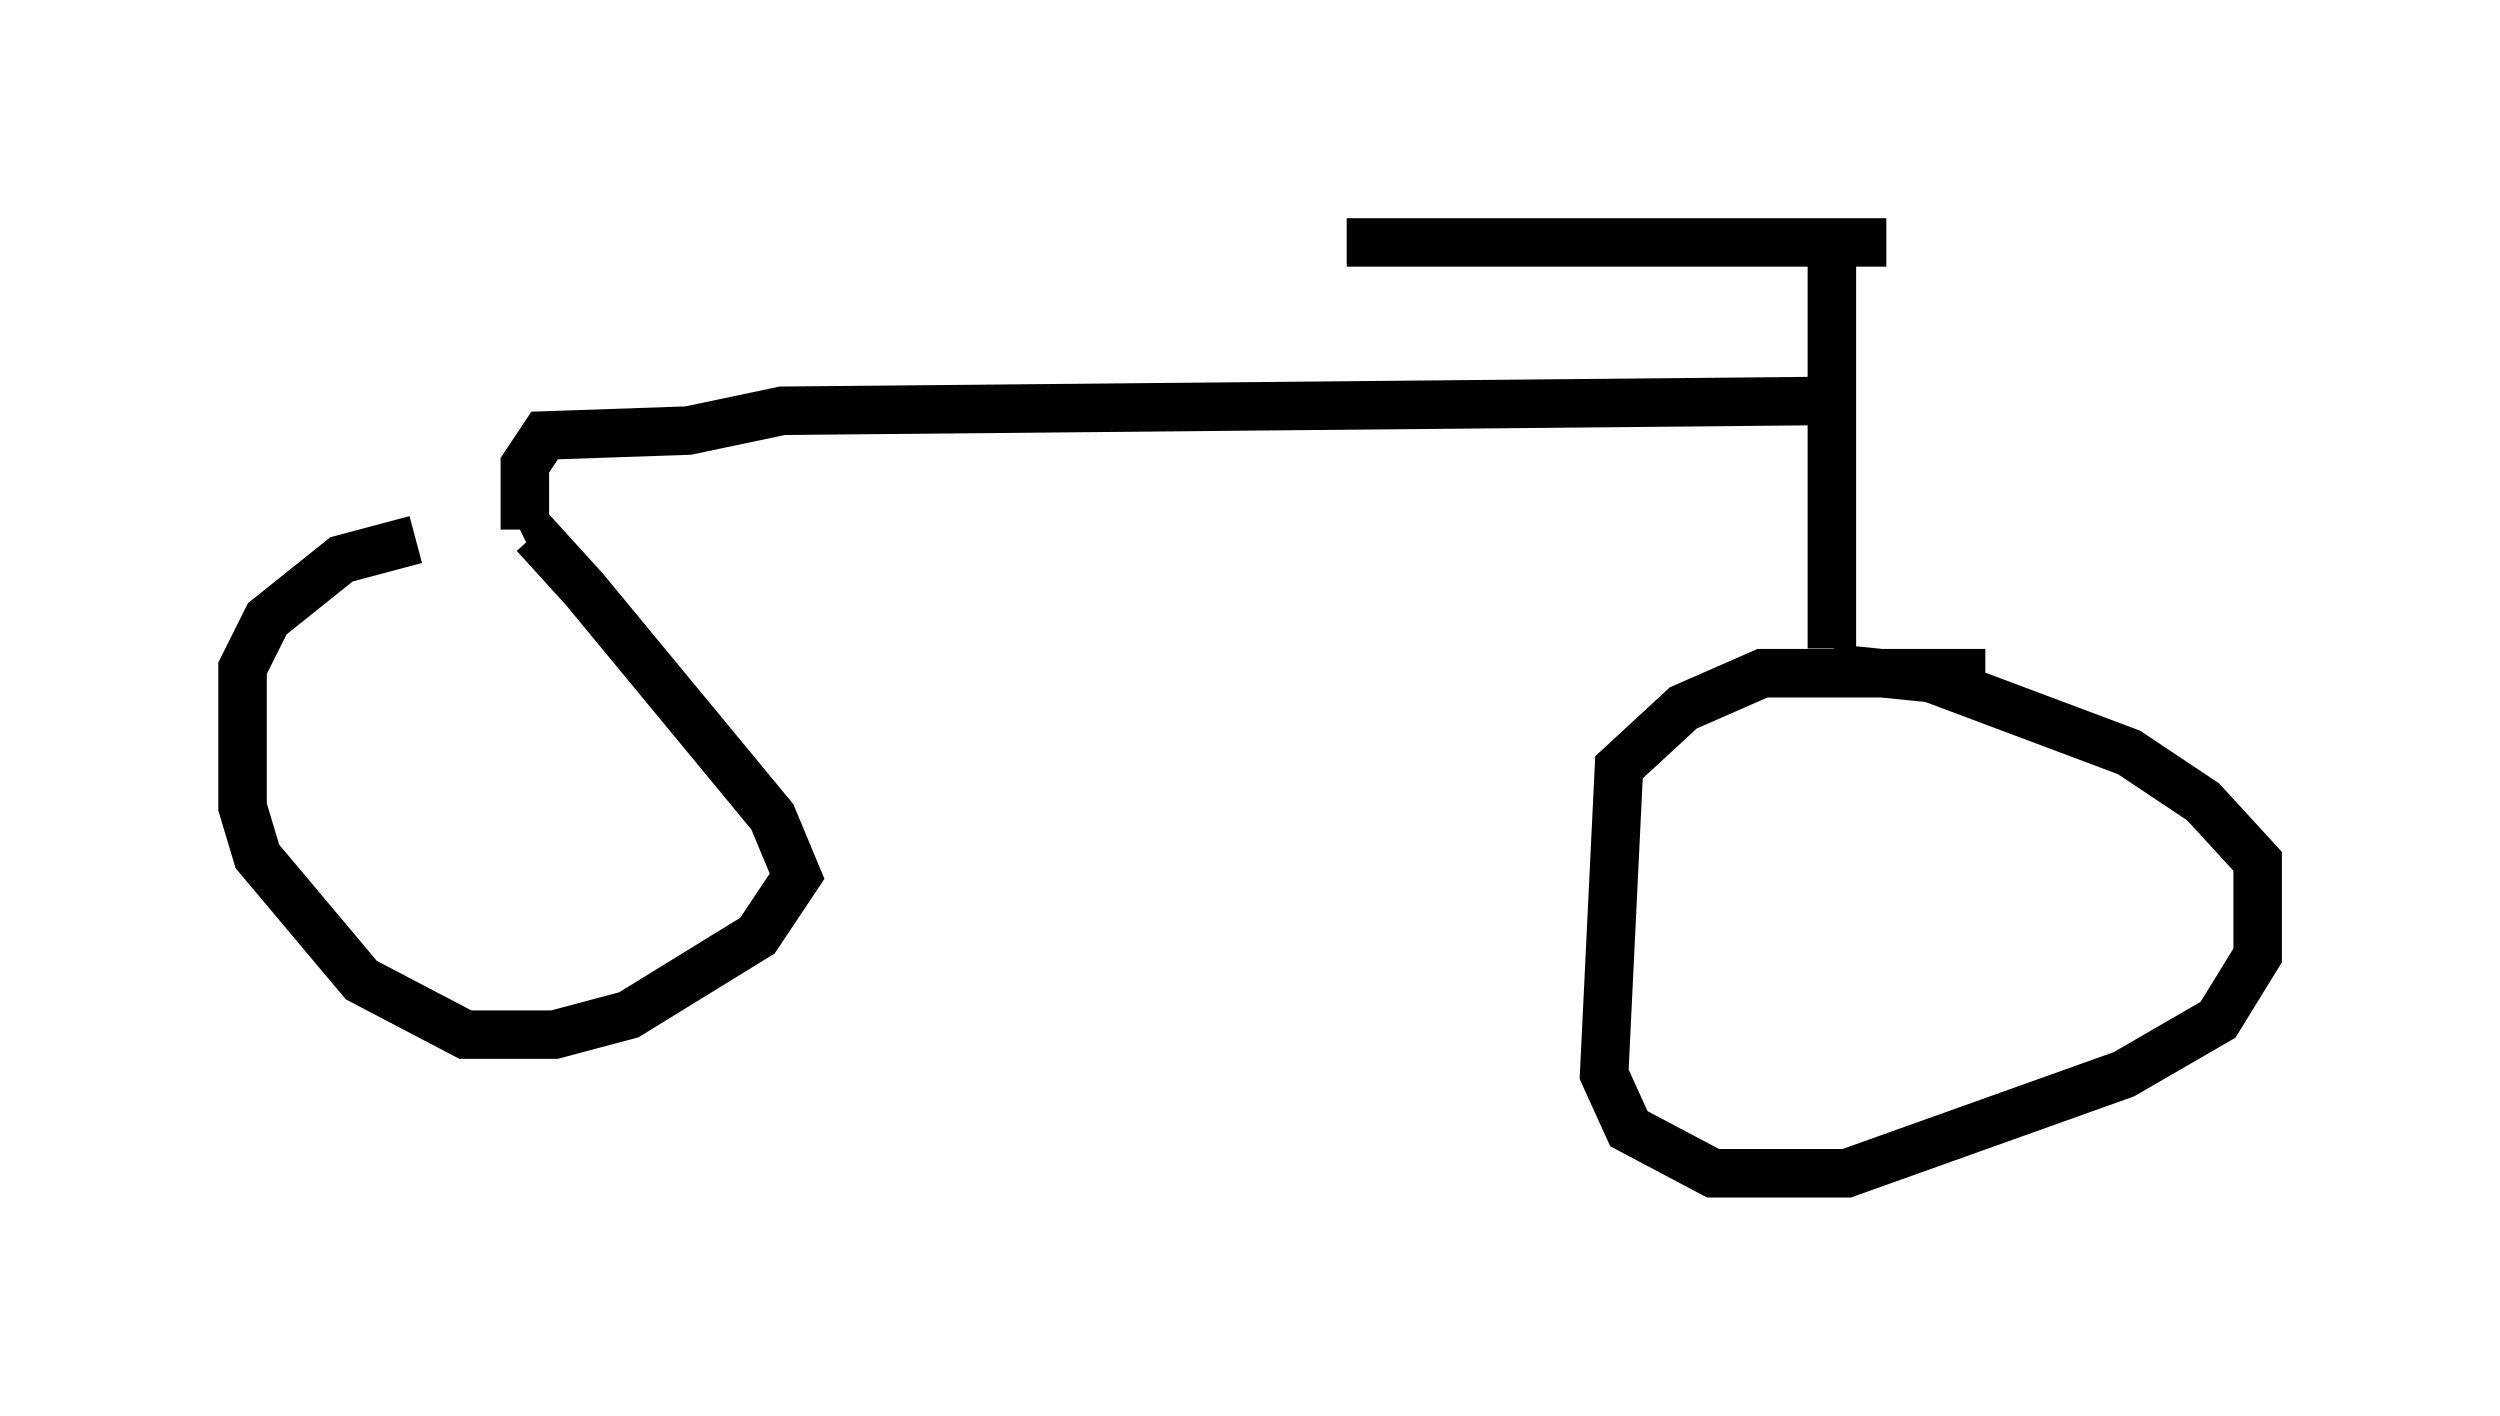 <?xml version="1.0" encoding="utf-8" ?>
<svg baseProfile="full" height="29.192" version="1.1" width="51.548" xmlns="http://www.w3.org/2000/svg" xmlns:ev="http://www.w3.org/2001/xml-events" xmlns:xlink="http://www.w3.org/1999/xlink"><defs /><rect fill="white" height="29.192" width="51.548" x="0" y="0" /><path d="M10.921, 11.125 m-2.348, 0.0 l-1.531, 0.408 -1.531, 1.225 l-0.51, 1.021 0.0, 2.858 l0.306, 1.021 2.144, 2.552 l2.144, 1.123 1.838, 0.0 l1.531, -0.408 2.654, -1.633 l0.817, -1.225 -0.51, -1.225 l-3.879, -4.696 -1.021, -1.123 l-0.204, 0.102 m30.115, 2.756 l-4.594, 0.0 -1.633, 0.715 l-1.327, 1.225 -0.306, 6.329 l0.51, 1.123 1.735, 0.919 l2.756, 0.0 5.717, -2.042 l1.94, -1.123 0.817, -1.327 l0.0, -1.94 -1.123, -1.225 l-1.531, -1.021 -4.083, -1.531 l-2.042, -0.204 m0.0, -0.408 l0.0, -7.963 m0.0, 2.858 l-21.642, 0.204 -1.94, 0.408 l-2.96, 0.102 -0.408, 0.613 l0.0, 1.327 m28.073, -5.921 l-11.127, 0.0 " fill="none" stroke="black" stroke-width="1" /></svg>